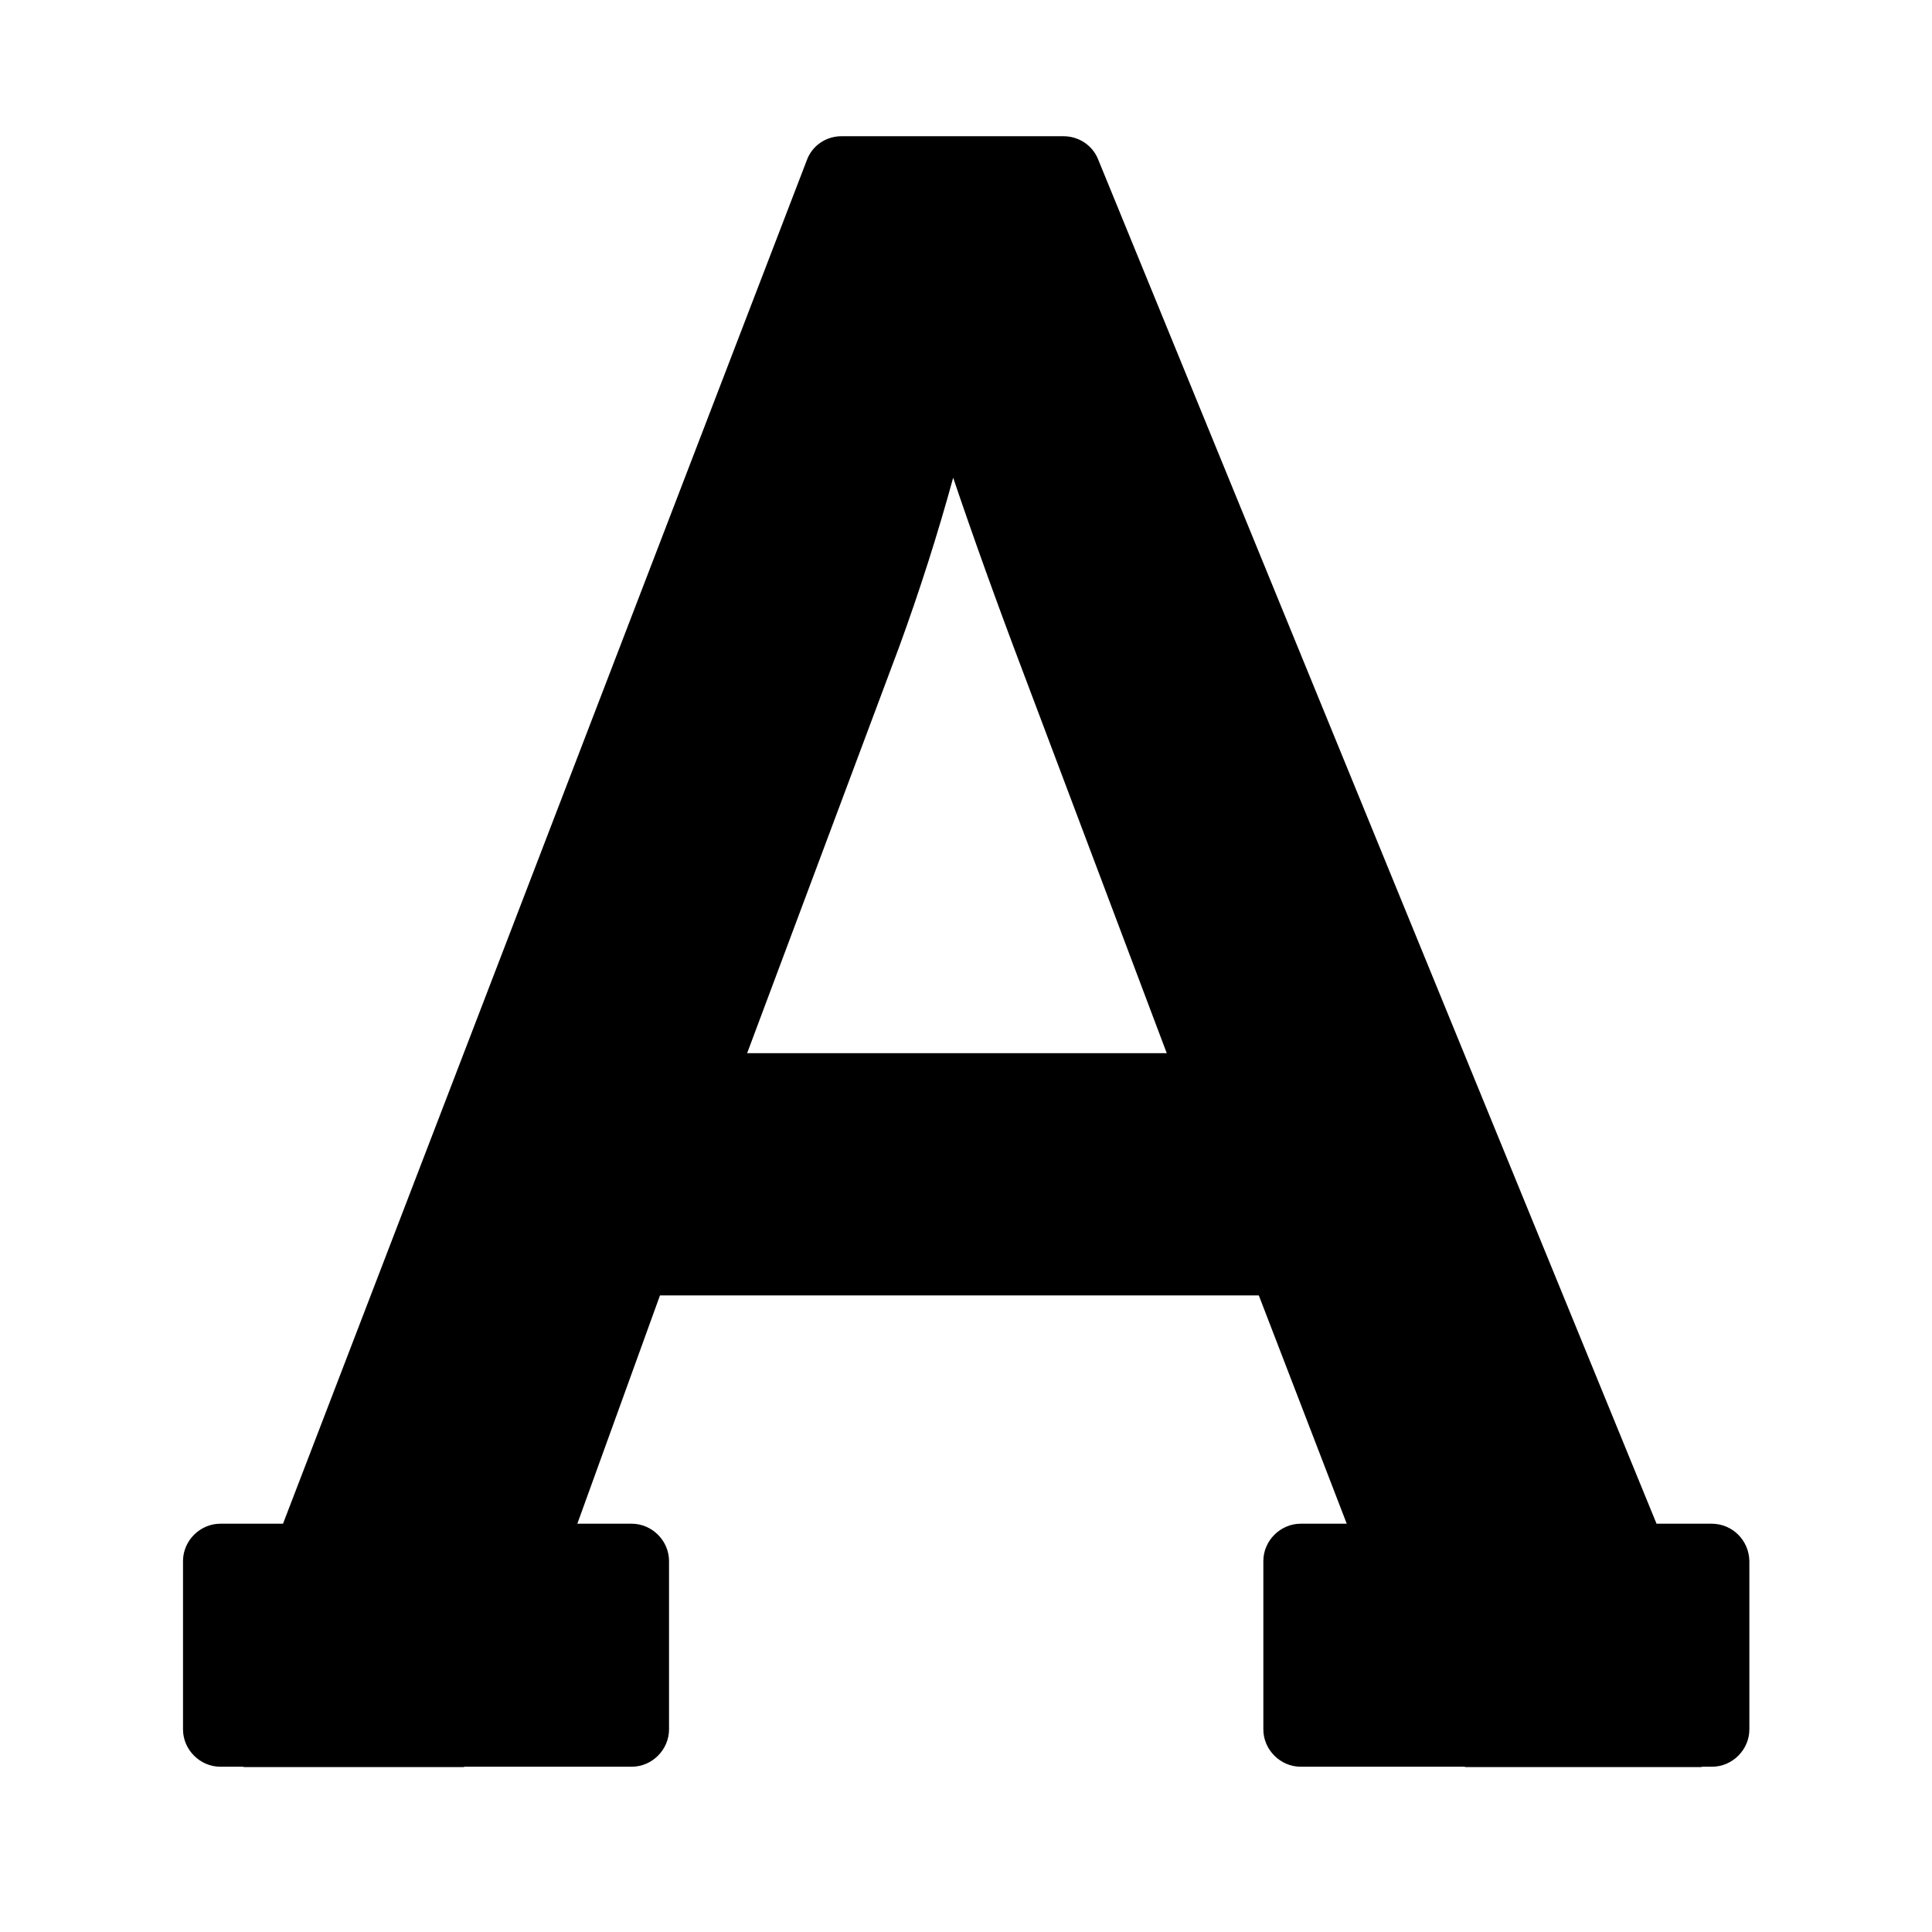 <?xml version="1.0" encoding="utf-8"?>
<!-- Generator: Adobe Illustrator 22.0.0, SVG Export Plug-In . SVG Version: 6.00 Build 0)  -->
<svg version="1.1" id="Calque_1" 
    xmlns="http://www.w3.org/2000/svg" 
    xmlns:xlink="http://www.w3.org/1999/xlink" x="0px" y="0px" viewBox="0 0 512 512" xml:space="preserve">
    <path d="M453.6,403.8h-14.6l-148-361.6c-1.5-3.7-5.1-6.1-9.2-6.1h-58.8c-4.1,0-7.8,2.5-9.2,6.4L75,403.8H58.4
	c-5.4,0-9.9,4.5-9.9,9.9v44.6c0,5.4,4.5,9.9,9.9,9.9h5.9c0.2,0,0.3,0.1,0.5,0.1h58c0.1,0,0.2-0.1,0.4-0.1h44.2
	c5.4,0,9.9-4.5,9.9-9.9v-44.6c0-5.4-4.5-9.9-9.9-9.9H153l21.9-60.5h158.7l23.3,60.5h-12.2c-5.4,0-9.9,4.5-9.9,9.9v44.6
	c0,5.4,4.5,9.9,9.9,9.9h43.4c0.1,0,0.2,0.1,0.4,0.1h62.2c0.2,0,0.3-0.1,0.5-0.1h2.5c5.4,0,9.9-4.5,9.9-9.9v-44.6
	C463.5,408.2,459.1,403.8,453.6,403.8z M309.2,279.1H198l40.3-107.7c5.4-14.8,10.2-29.8,14.3-44.8c5.2,15.4,11.4,32.7,18.6,51.7
	L309.2,279.1z"/>
</svg>
